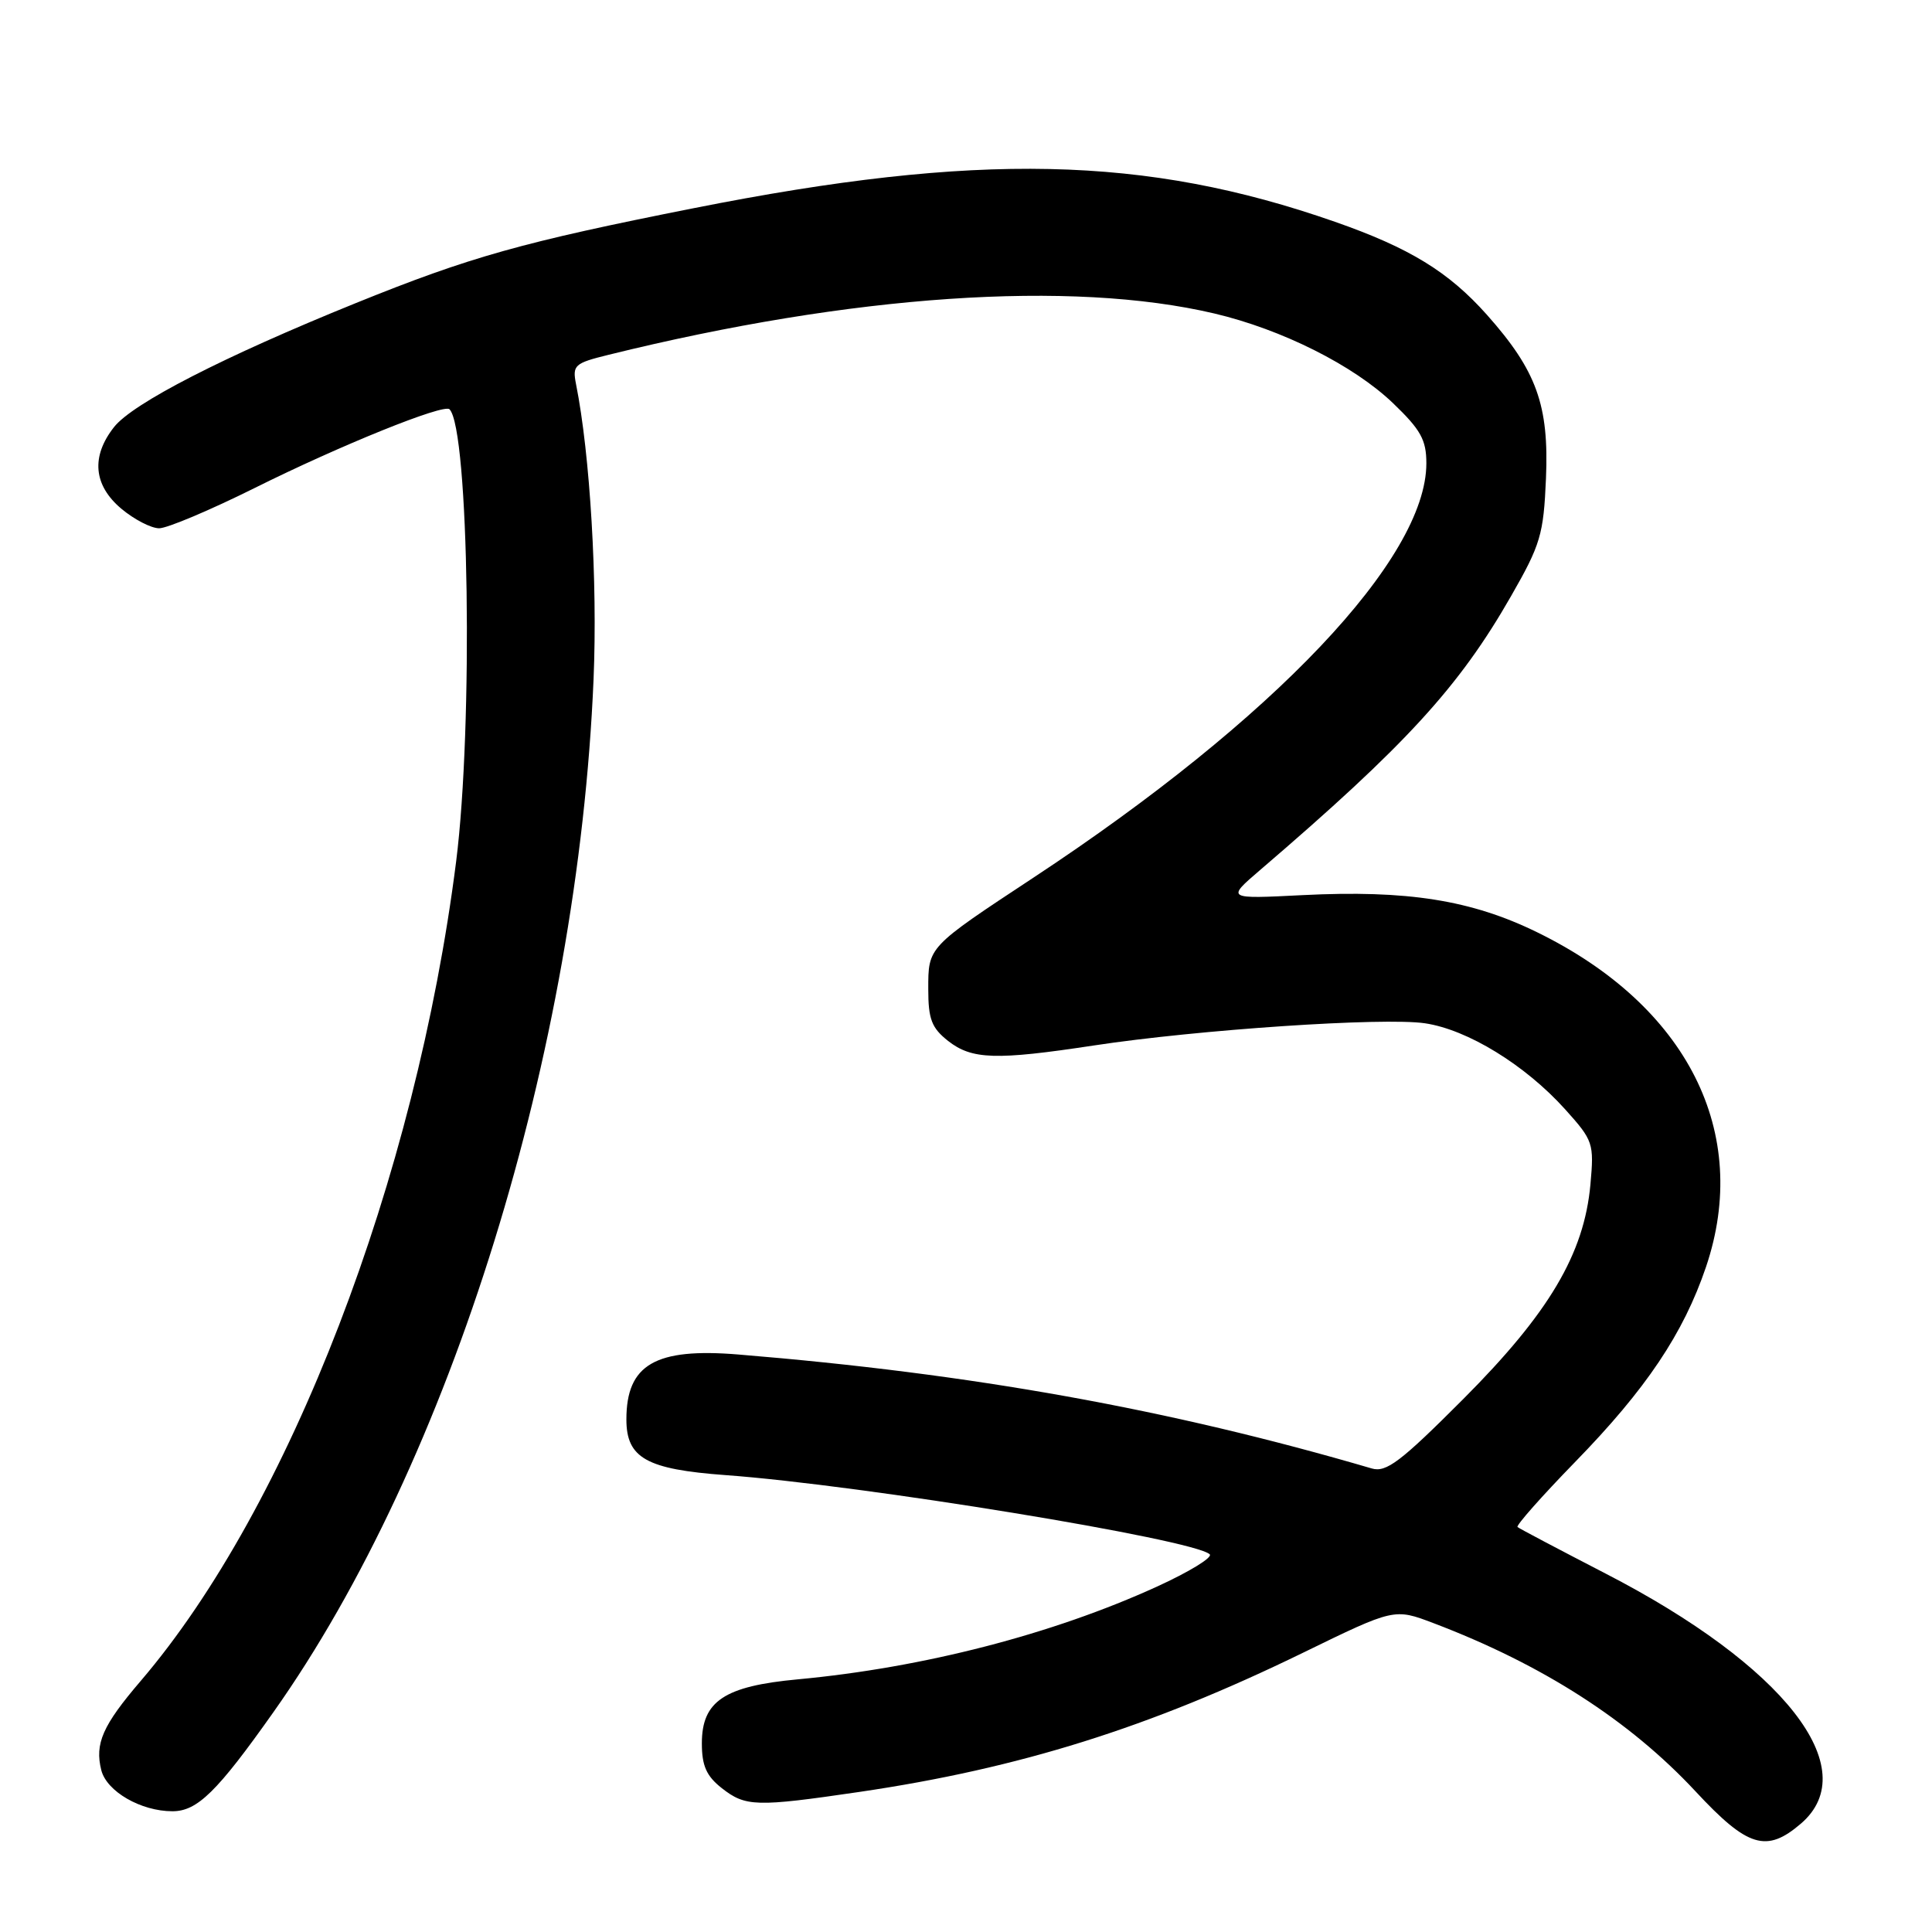 <?xml version="1.0" encoding="UTF-8" standalone="no"?>
<!DOCTYPE svg PUBLIC "-//W3C//DTD SVG 1.1//EN" "http://www.w3.org/Graphics/SVG/1.1/DTD/svg11.dtd" >
<svg xmlns="http://www.w3.org/2000/svg" xmlns:xlink="http://www.w3.org/1999/xlink" version="1.1" viewBox="0 0 256 256">
 <g >
 <path fill="currentColor"
d=" M 238.64 241.63 C 247.09 234.36 236.41 220.70 212.72 208.49 C 206.55 205.30 201.31 202.54 201.08 202.34 C 200.85 202.15 204.27 198.28 208.69 193.74 C 218.12 184.07 223.06 176.70 226.05 167.89 C 232.07 150.10 223.60 133.28 203.70 123.54 C 194.97 119.26 186.46 117.91 172.58 118.61 C 162.50 119.12 162.50 119.12 166.94 115.31 C 186.28 98.73 193.34 91.02 200.21 79.01 C 204.14 72.16 204.53 70.83 204.85 63.38 C 205.26 53.70 203.61 49.12 197.04 41.73 C 191.96 36.02 186.79 32.85 176.89 29.39 C 151.79 20.61 129.49 20.13 92.00 27.57 C 69.18 32.09 62.29 34.03 47.10 40.18 C 29.62 47.26 17.60 53.43 15.11 56.59 C 12.04 60.49 12.38 64.30 16.08 67.41 C 17.77 68.83 20.03 70.00 21.09 70.00 C 22.16 70.00 27.86 67.59 33.77 64.65 C 45.07 59.02 58.80 53.47 59.56 54.23 C 62.15 56.81 62.72 96.15 60.44 114.16 C 55.11 156.18 38.34 199.72 18.63 222.75 C 13.60 228.63 12.54 231.03 13.42 234.55 C 14.13 237.38 18.67 240.00 22.85 240.00 C 26.14 240.00 28.77 237.43 36.23 226.87 C 59.77 193.62 76.57 139.39 78.65 90.00 C 79.19 77.11 78.19 60.20 76.33 50.92 C 75.83 48.38 76.10 48.13 80.65 47.01 C 112.91 39.04 141.91 37.07 160.91 41.54 C 169.86 43.65 179.35 48.41 184.57 53.41 C 188.26 56.95 189.00 58.28 189.00 61.39 C 189.00 73.99 168.85 95.25 137.00 116.25 C 122.87 125.57 123.00 125.43 123.00 131.08 C 123.00 135.05 123.45 136.21 125.63 137.93 C 128.78 140.40 131.97 140.50 144.88 138.54 C 158.73 136.43 183.33 134.78 188.81 135.59 C 194.45 136.42 202.09 141.11 207.38 146.98 C 211.12 151.14 211.23 151.48 210.74 156.95 C 209.90 166.15 205.26 173.98 193.90 185.37 C 185.59 193.70 183.69 195.14 181.77 194.58 C 154.91 186.71 128.83 182.02 97.85 179.48 C 86.84 178.57 83.00 180.80 83.00 188.08 C 83.00 193.20 85.66 194.69 96.13 195.46 C 114.24 196.78 158.13 203.96 160.29 205.95 C 160.73 206.36 157.58 208.28 153.29 210.24 C 139.43 216.56 122.35 220.97 105.73 222.52 C 95.98 223.42 93.00 225.41 93.00 231.00 C 93.00 233.97 93.60 235.33 95.63 236.93 C 98.79 239.41 100.17 239.45 113.87 237.44 C 135.08 234.32 152.30 228.92 172.63 219.01 C 184.75 213.10 184.75 213.10 189.96 215.08 C 204.38 220.56 215.91 227.96 224.67 237.37 C 231.58 244.80 234.07 245.56 238.64 241.63 Z "/>
</g>
</svg>